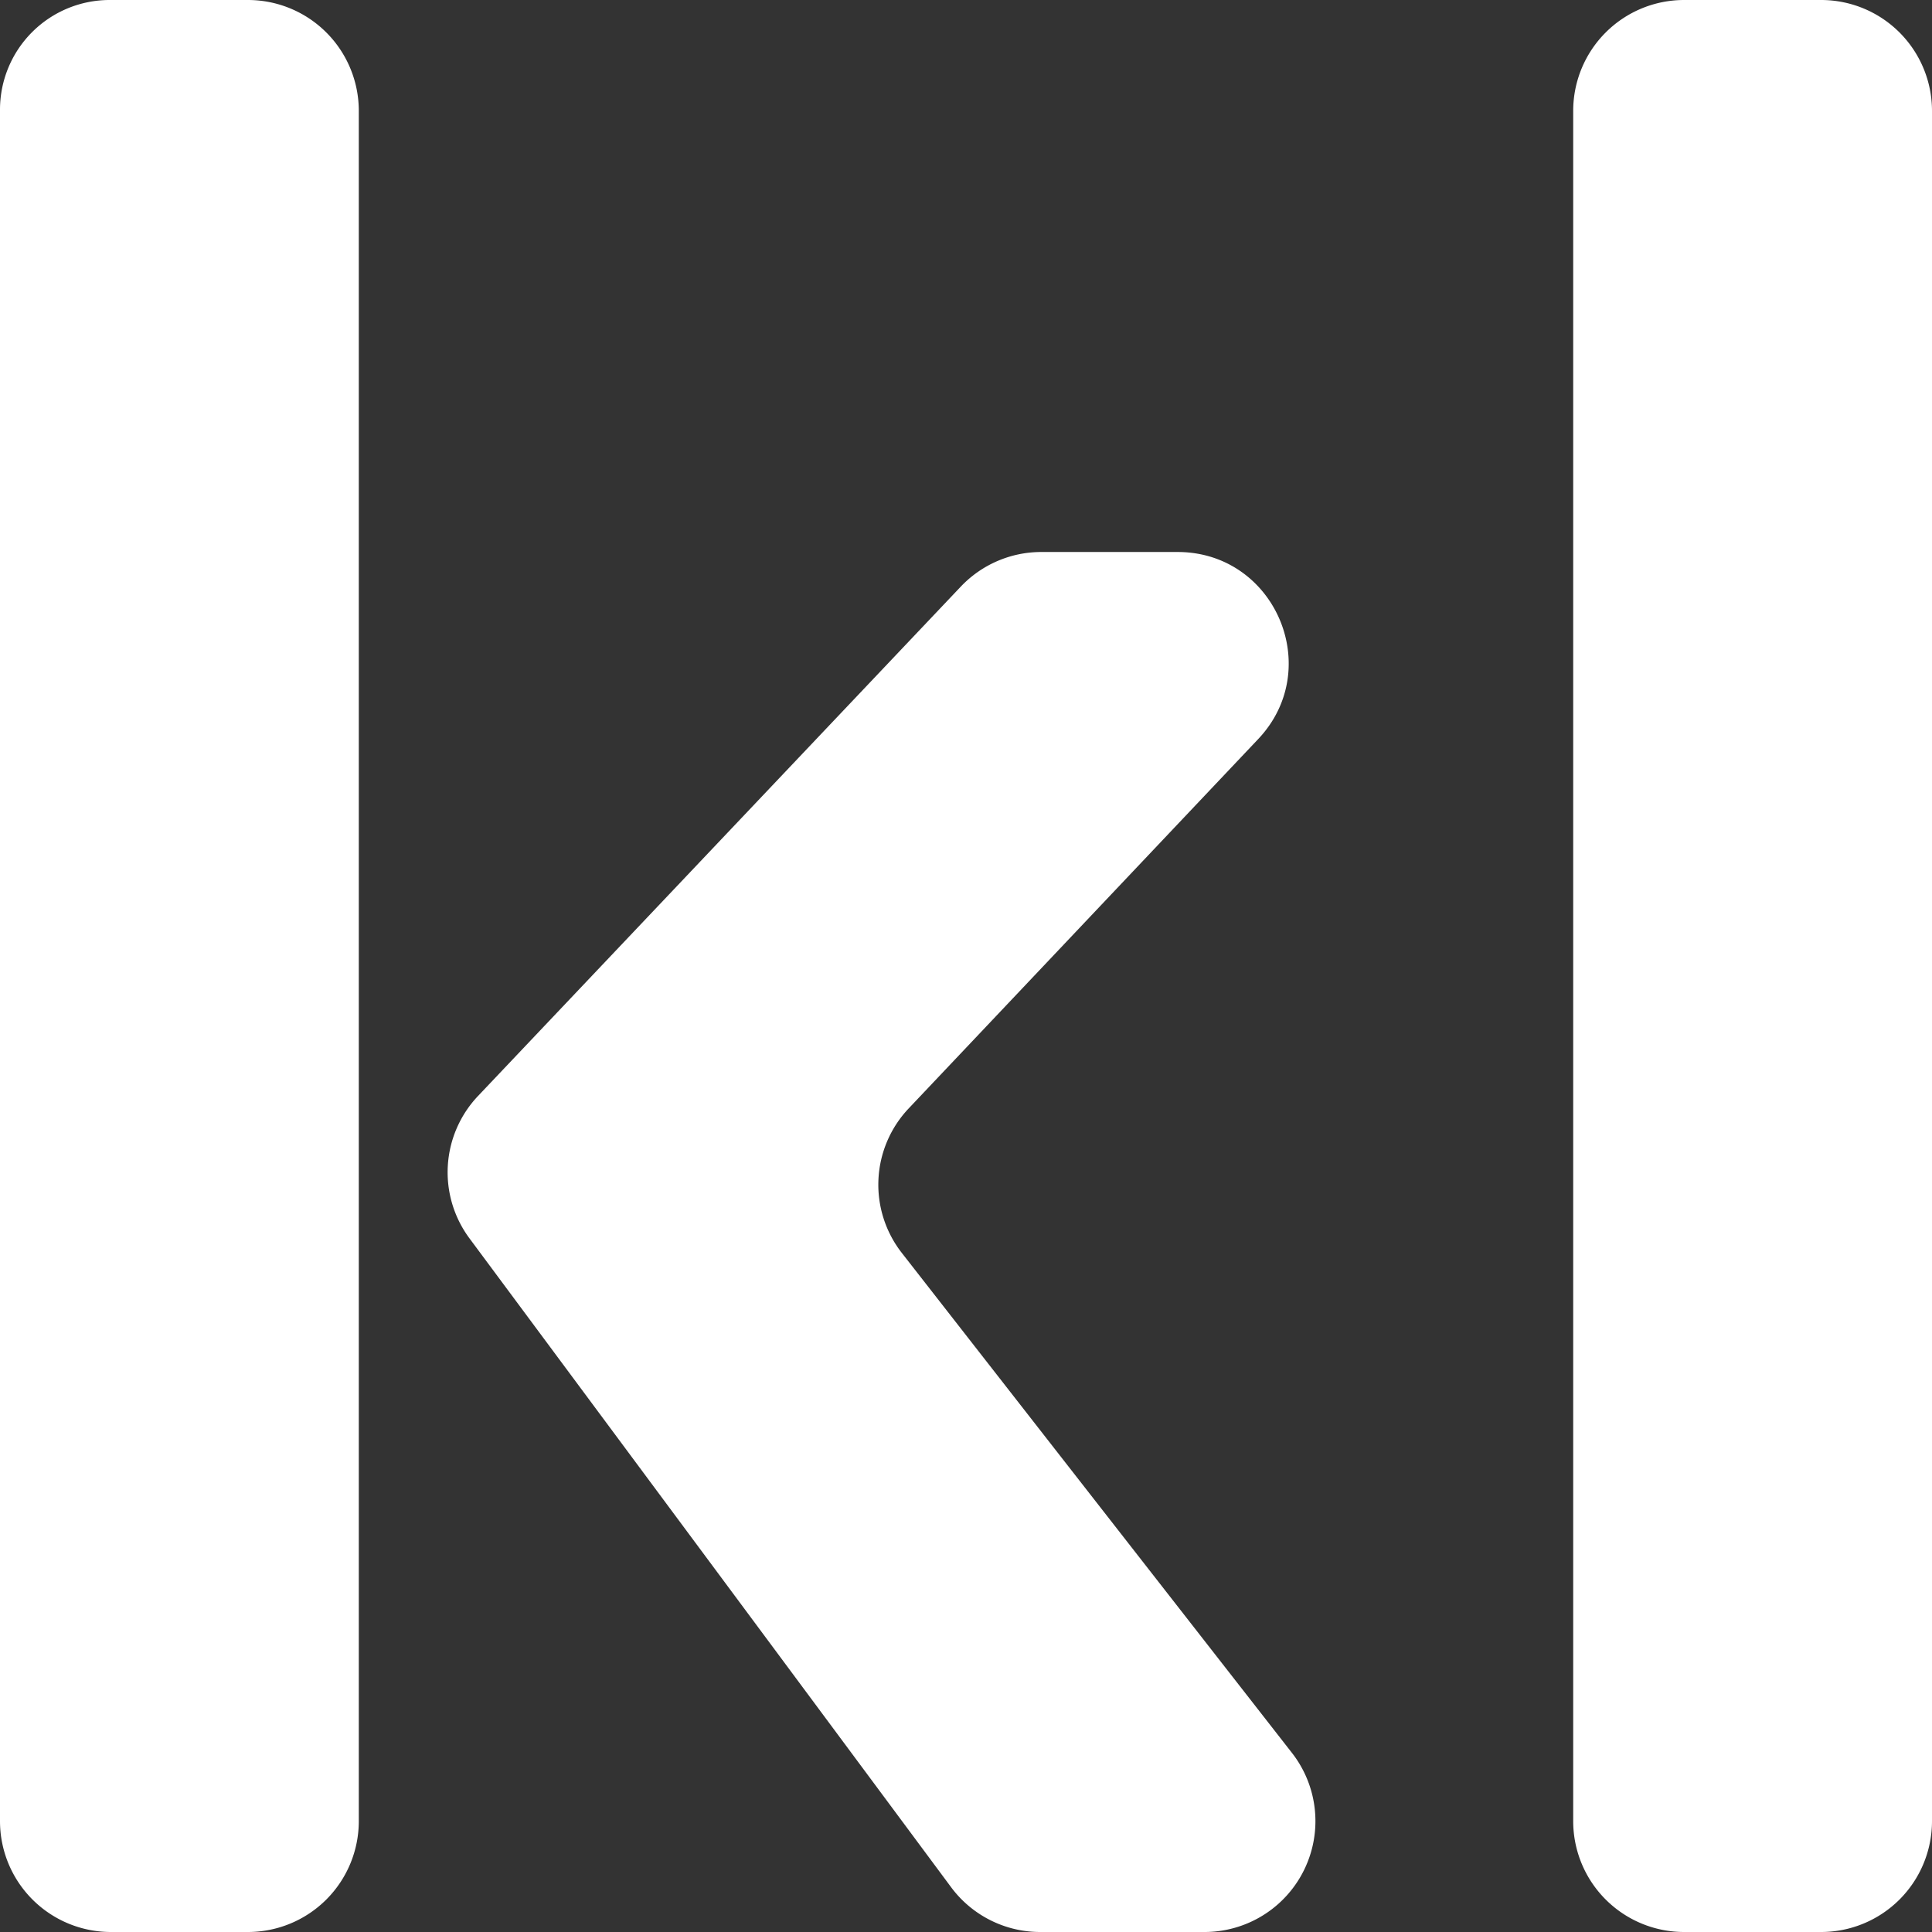 <svg xmlns="http://www.w3.org/2000/svg" width="350" height="350" viewBox="0 0 350 350"><rect x="0" y="0" width="350" height="350" fill="#333333" stroke="none"/><defs><style>.a{fill:#fff;}</style></defs><path class="a" d="M360,404.911V95.089A20.089,20.089,0,0,1,380.089,75h24.822A20.089,20.089,0,0,1,425,95.089V404.911A20.089,20.089,0,0,1,404.911,425H380.089A20.089,20.089,0,0,1,360,404.911Z" transform="translate(-75 -75)"/><path class="a" d="M119.911,75H94.868A19.868,19.868,0,0,0,75,94.868V404.911A20.089,20.089,0,0,0,95.089,425h24.822A20.089,20.089,0,0,0,140,404.911V95.089A20.089,20.089,0,0,0,119.911,75Z" transform="translate(-75 -75)"/><path class="a" d="M239.614,275.806,302.925,208.9c12.119-12.807,3.04-33.9-14.592-33.9H263.639a20.087,20.087,0,0,0-14.581,6.27L161.6,273.547a20.091,20.091,0,0,0-1.55,25.793L247.3,416.884A20.088,20.088,0,0,0,263.432,425h29.78a20.089,20.089,0,0,0,15.838-32.448l-70.682-90.579A20.089,20.089,0,0,1,239.614,275.806Z" transform="translate(-75 -75)"/></svg>